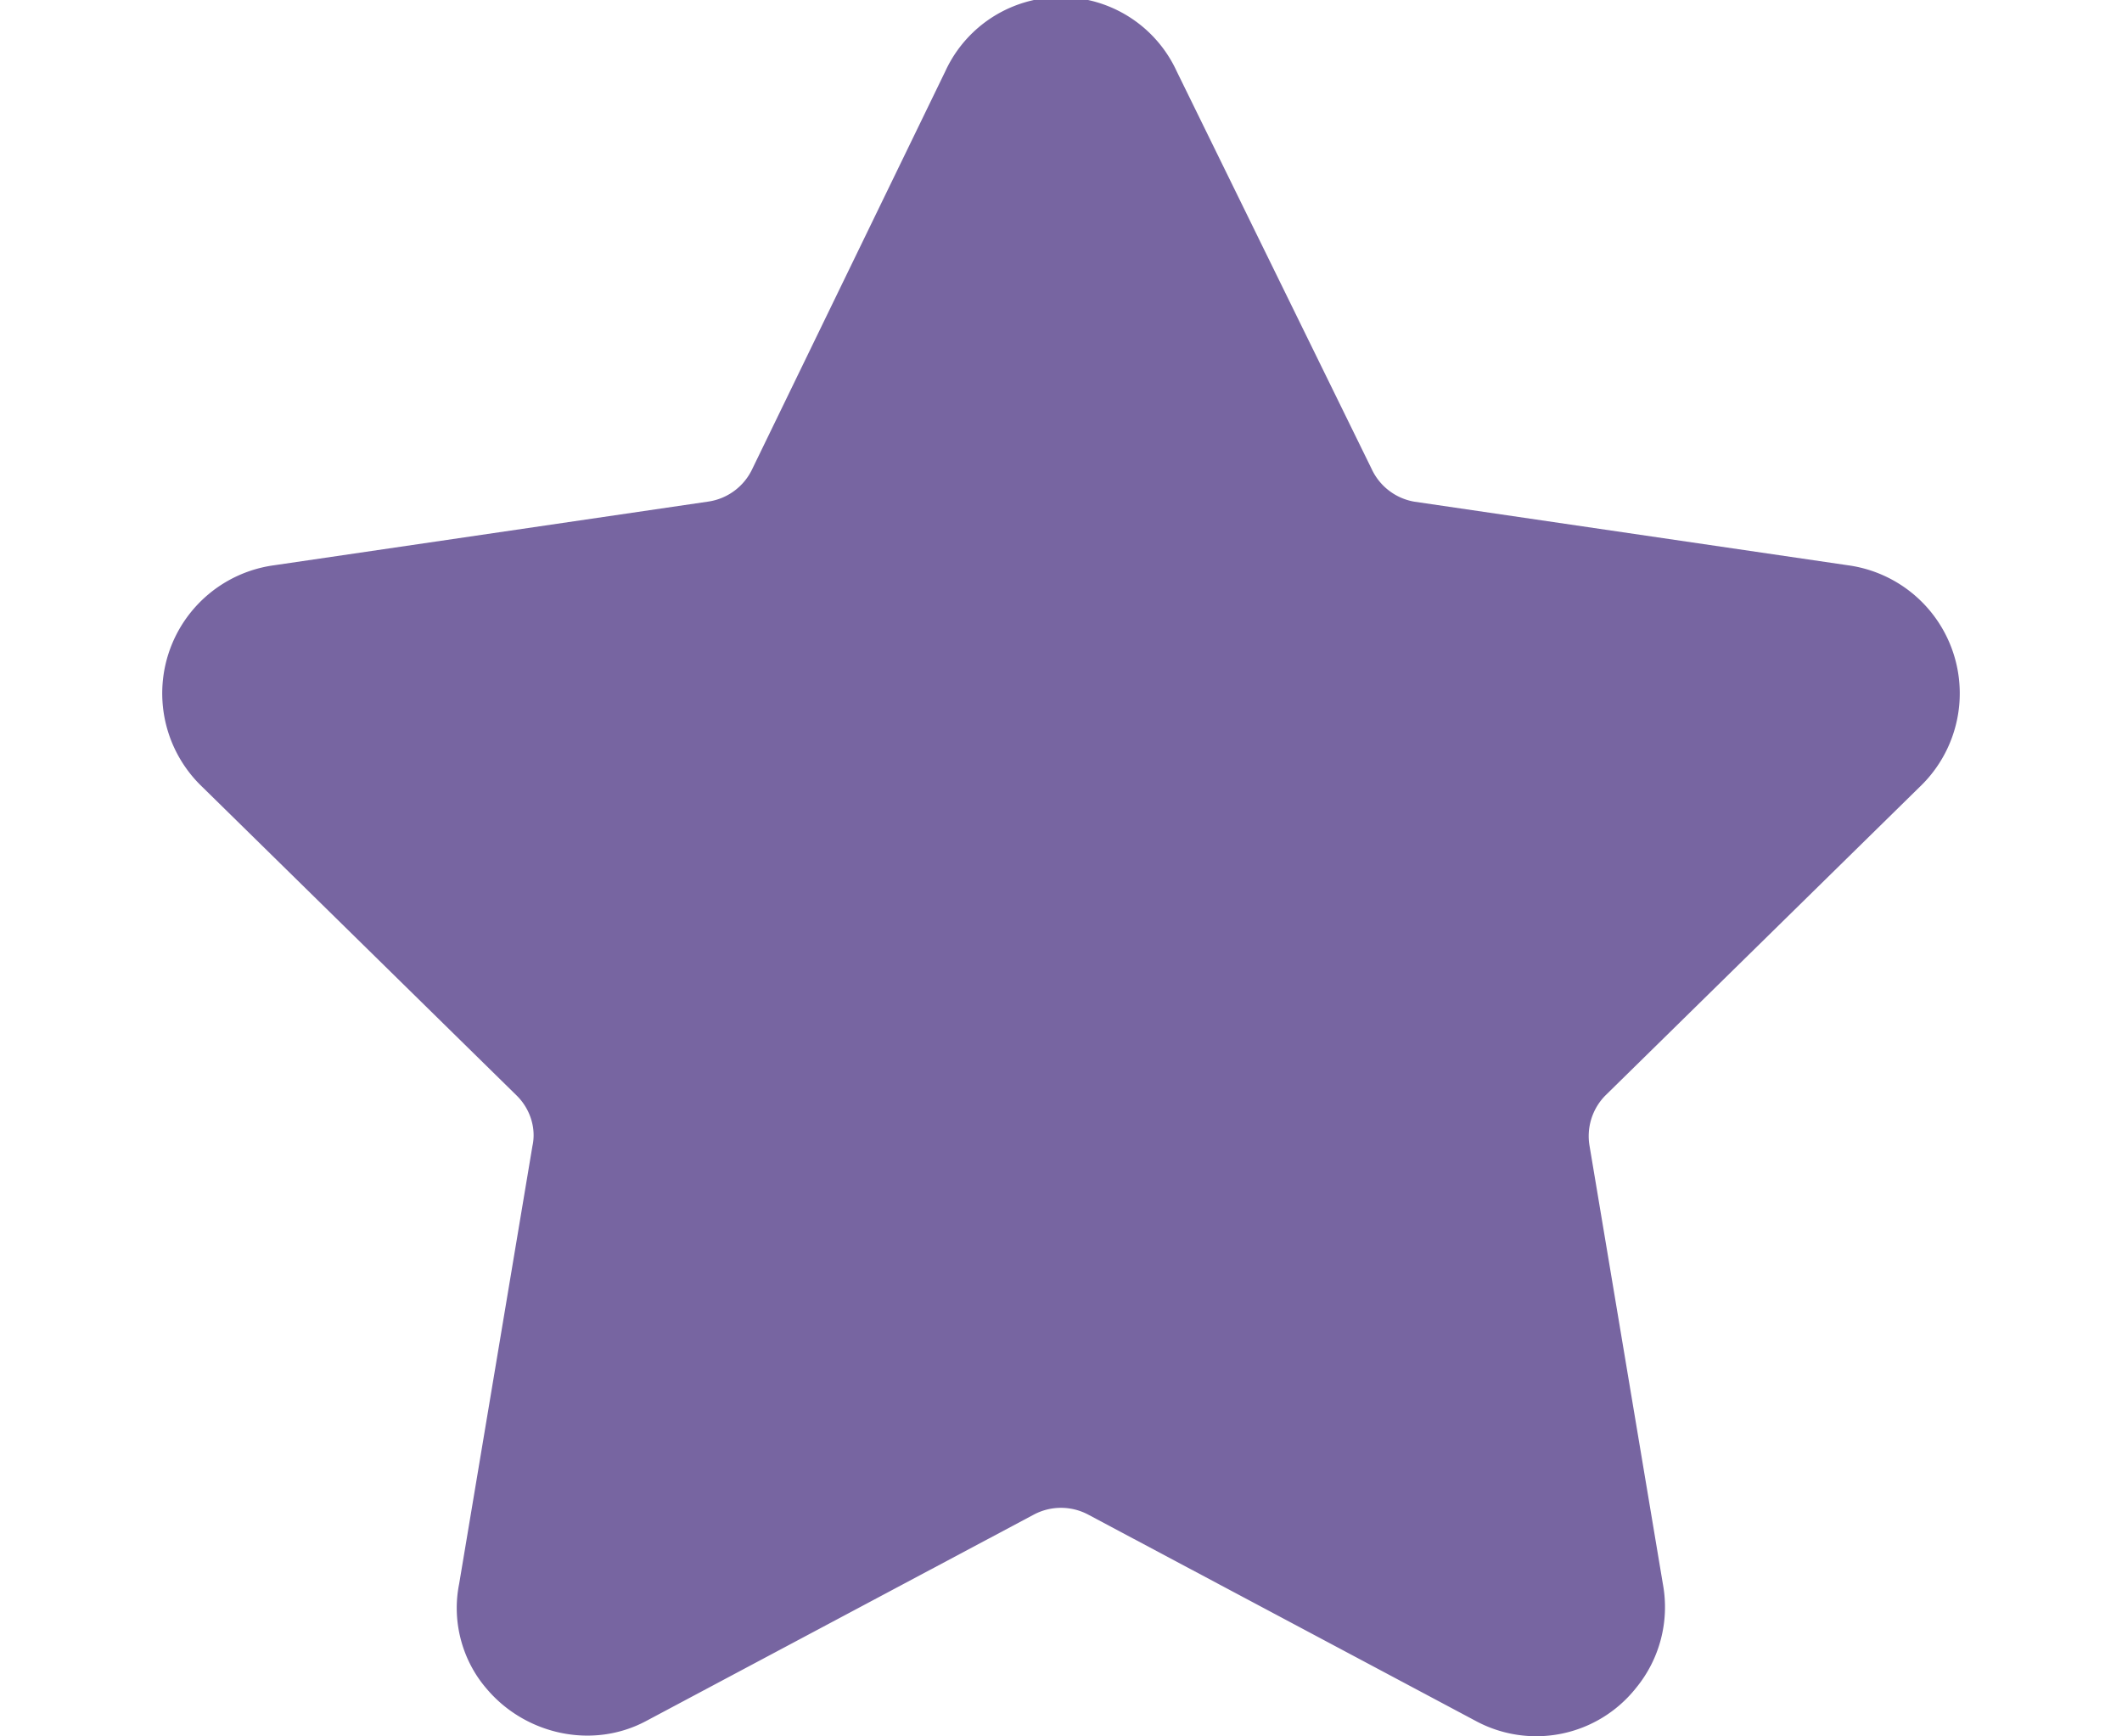 <svg xmlns="http://www.w3.org/2000/svg" xmlns:xlink="http://www.w3.org/1999/xlink" width="11" height="9" viewBox="0 0 11 9"><defs><path id="21fxa" d="M313.95 1795.08a.67.67 0 0 0-.37-1.15l-2.25-.33a.3.3 0 0 1-.22-.17l-1.01-2.06a.66.66 0 0 0-1.2 0l-1 2.06a.3.3 0 0 1-.23.17l-2.25.33a.67.67 0 0 0-.37 1.15l1.63 1.6c.07.07.1.17.08.26l-.38 2.27c-.04.2.02.4.14.54.2.24.55.32.83.17l2.01-1.07a.3.3 0 0 1 .28 0l2.01 1.07a.66.66 0 0 0 .83-.17.66.66 0 0 0 .14-.54l-.38-2.27a.3.3 0 0 1 .08-.26z"/></defs><use fill="#7765a1" xlink:href="#21fxa" transform="translate(-304 -1791)"/></svg>